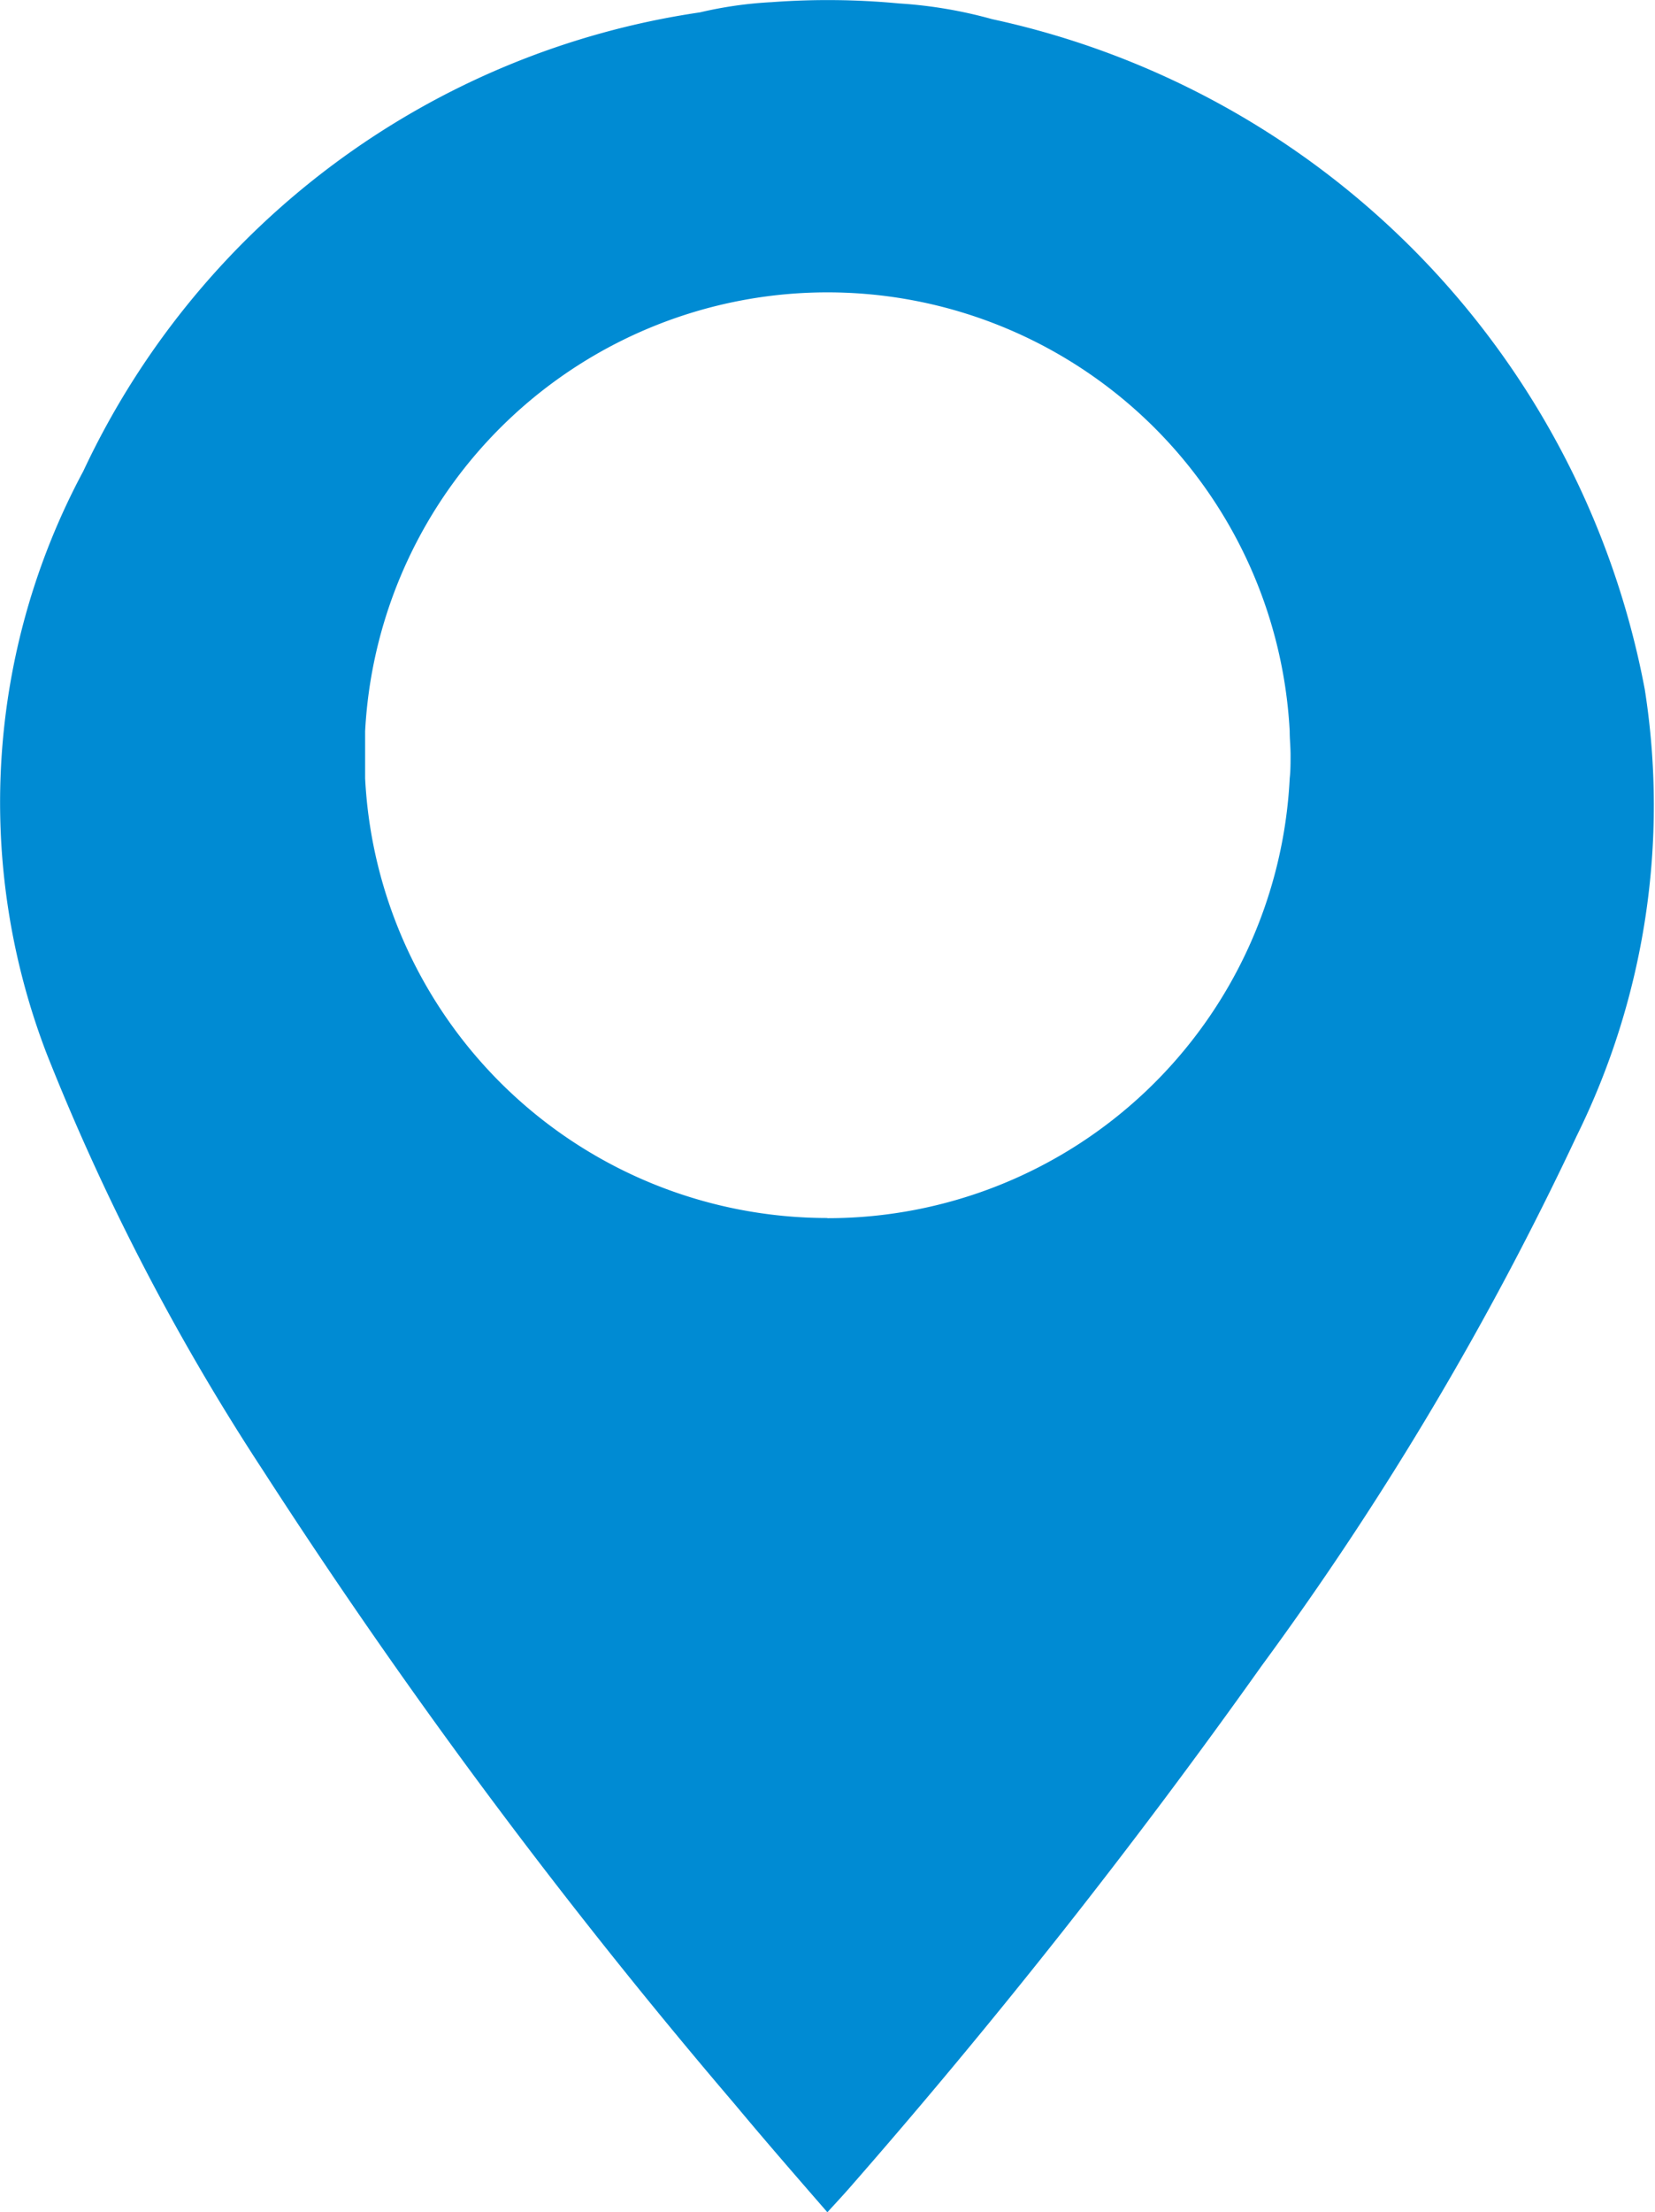 <svg xmlns="http://www.w3.org/2000/svg" width="19.273" height="25.742" viewBox="0 0 19.273 25.742">
  <path id="Path_34" data-name="Path 34" d="M251.762,118.947a9.847,9.847,0,0,0-7.6-7.8,5.256,5.256,0,0,0-1.085-.183,8.811,8.811,0,0,0-1.481-.015,4.7,4.7,0,0,0-.837.119,9.445,9.445,0,0,0-7.181,5.339,8.152,8.152,0,0,0-.426,6.78,26.914,26.914,0,0,0,2.516,4.844,69.007,69.007,0,0,0,5.5,7.384c.347.416.7.822,1.075,1.253.1-.109.178-.193.252-.277a76.762,76.762,0,0,0,4.809-6.087,36.819,36.819,0,0,0,3.665-6.161A8.684,8.684,0,0,0,251.762,118.947Zm-9.519,6.151a5.391,5.391,0,0,1-5.383-5.116c0-.089,0-.178,0-.272s0-.183,0-.277a5.391,5.391,0,0,1,10.767,0c0,.094.01.183.01.277s0,.183-.01.272A5.387,5.387,0,0,1,242.243,125.1Z" transform="translate(-232.608 -110.924)" fill="#008bd3"/>
</svg>
